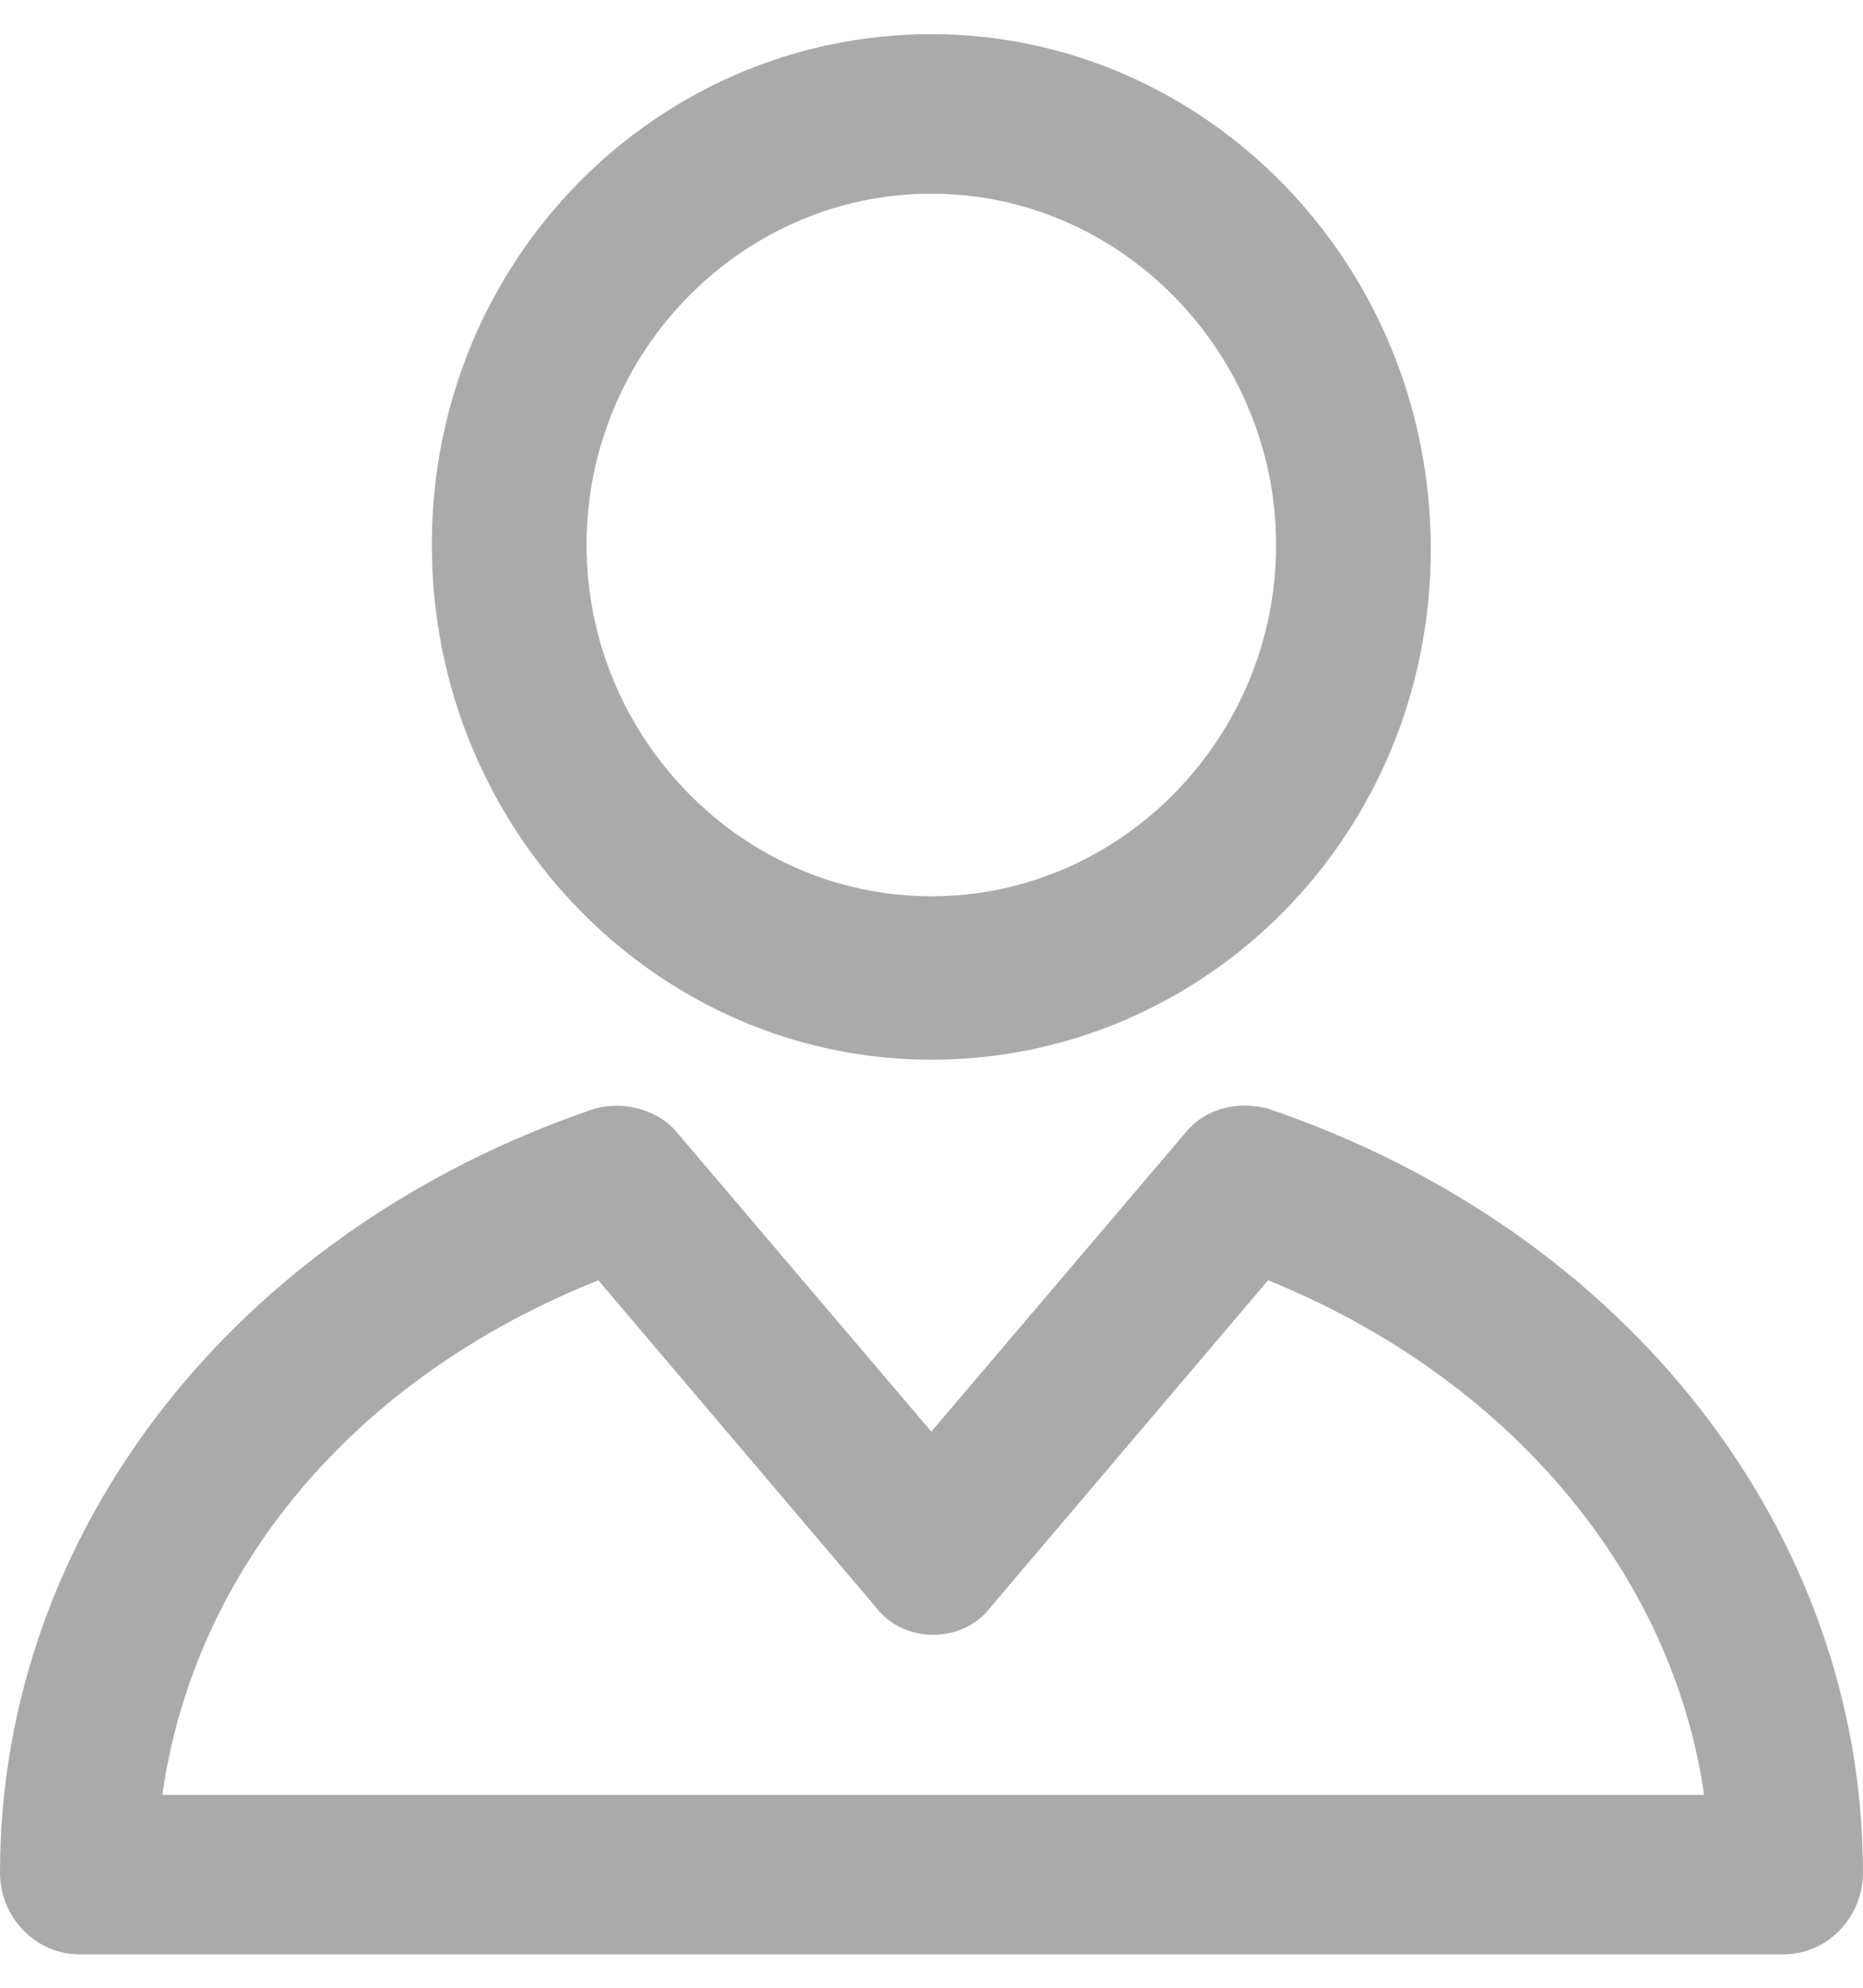 <svg width="30" height="32" viewBox="0 0 30 32" fill="none" xmlns="http://www.w3.org/2000/svg">
<path d="M14.997 17.06C19.398 17.06 23.04 13.445 23.04 8.84C23.04 4.234 19.398 0.55 14.997 0.55C10.596 0.55 6.954 4.165 6.954 8.77C6.954 13.376 10.596 17.06 14.997 17.06ZM14.997 3.118C18.058 3.118 20.549 5.685 20.549 8.777C20.549 11.868 18.058 14.429 14.997 14.429C11.936 14.429 9.445 11.861 9.445 8.77C9.445 5.679 11.936 3.118 14.997 3.118Z" fill="#AAAAAA"/>
<path d="M20.42 17.848C19.912 17.716 19.398 17.848 19.08 18.246L14.997 23.047L10.914 18.246C10.596 17.848 10.02 17.722 9.574 17.848C3.765 19.823 0 24.687 0 30.144C0 30.869 0.575 31.462 1.279 31.462H28.721C29.425 31.462 30 30.869 30 30.144C29.994 24.687 26.229 19.823 20.42 17.848ZM2.614 28.895C3.128 25.28 5.68 22.189 9.635 20.611L14.103 25.873C14.55 26.466 15.505 26.466 15.952 25.873L20.42 20.611C24.313 22.189 26.933 25.343 27.441 28.895H2.614Z" fill="#AAAAAA"/>
</svg>
